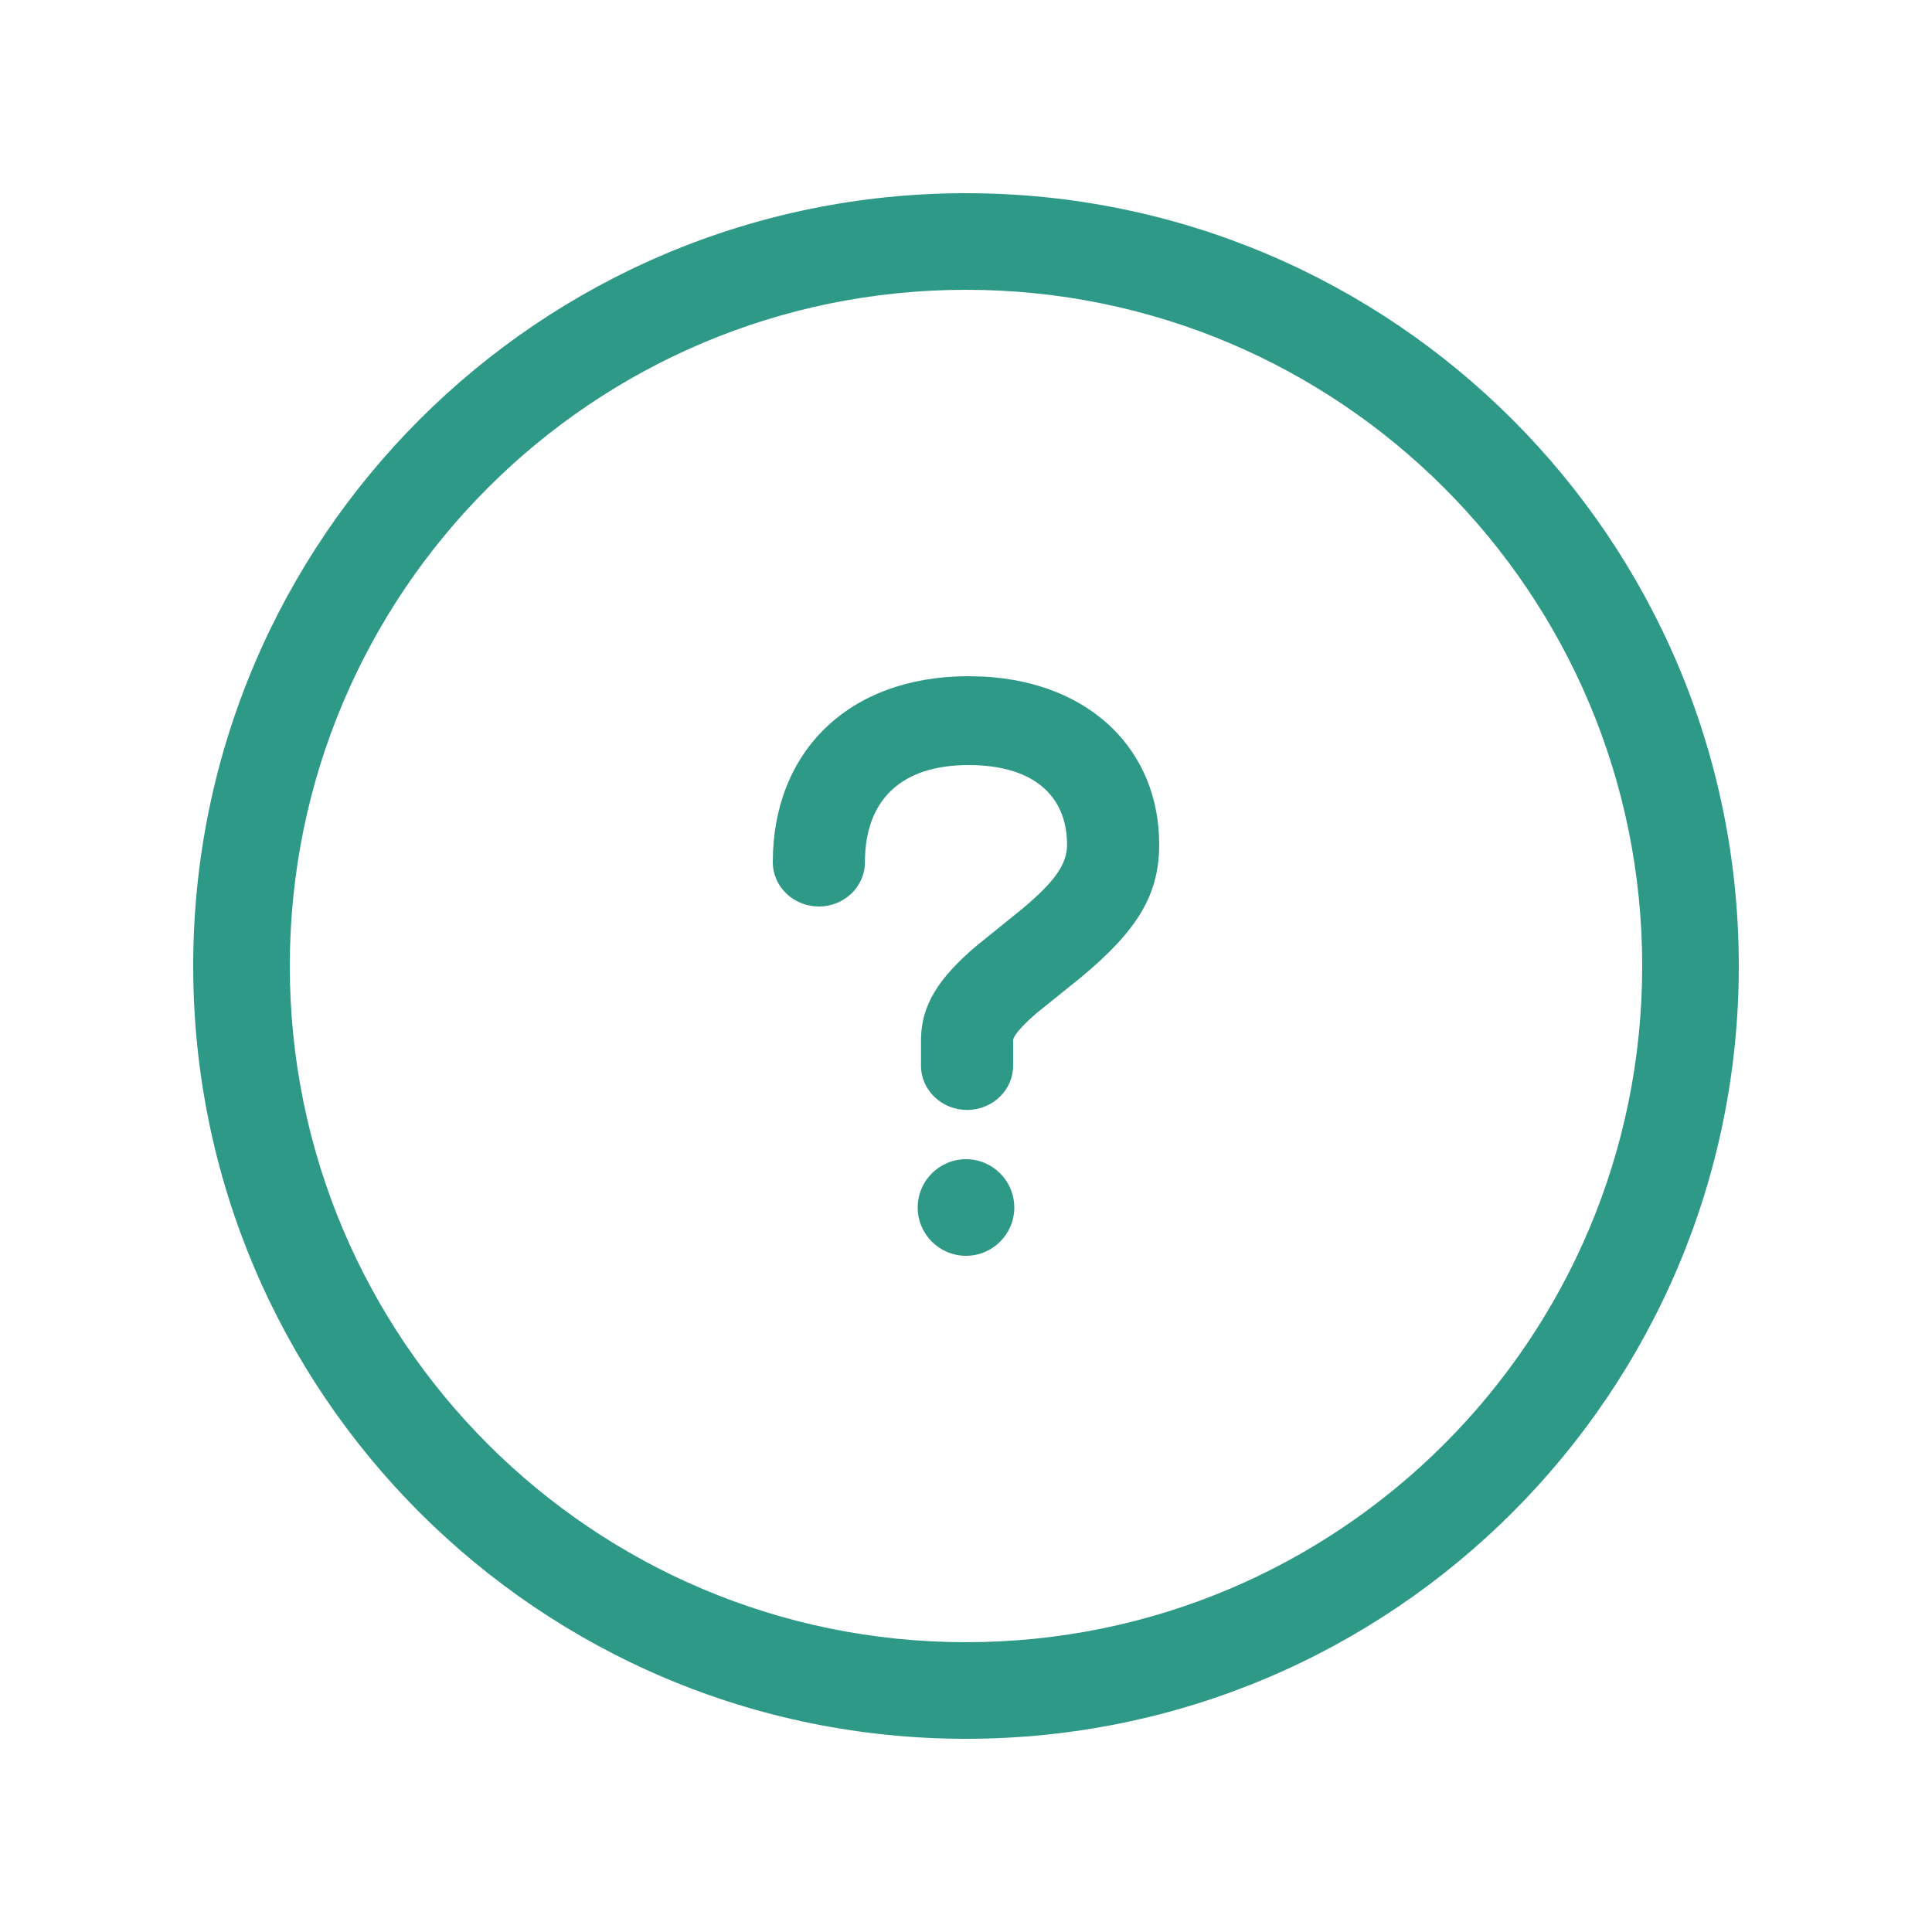 <?xml version="1.0" encoding="UTF-8"?>
<svg width="20px" height="20px" viewBox="0 0 20 20" version="1.1" xmlns="http://www.w3.org/2000/svg" xmlns:xlink="http://www.w3.org/1999/xlink">
    <!-- Generator: Sketch 62 (91390) - https://sketch.com -->
    <title>02 - icon/help</title>
    <desc>Created with Sketch.</desc>
    <g id="02---icon/help" stroke="none" stroke-width="1" fill="none" fill-rule="evenodd">
        <path d="M10,2 C14.418,2 18,5.582 18,10 C18,14.418 14.418,18 10,18 C5.582,18 2,14.418 2,10 C2,5.582 5.582,2 10,2 Z M10,3 C6.134,3 3,6.134 3,10 C3,13.866 6.134,17 10,17 C13.866,17 17,13.866 17,10 C17,6.134 13.866,3 10,3 Z M10,12 C10.276,12 10.5,12.224 10.5,12.5 C10.5,12.776 10.276,13 10,13 C9.724,13 9.5,12.776 9.5,12.5 C9.5,12.224 9.724,12 10,12 Z M10.02,7 L10.182,7.004 C11.294,7.064 12.001,7.771 12,8.746 C11.999,9.264 11.773,9.632 11.197,10.112 L11.197,10.112 L10.732,10.487 C10.563,10.632 10.489,10.729 10.488,10.768 L10.488,10.768 L10.488,11.029 C10.489,11.284 10.275,11.49 10.012,11.49 C9.75,11.491 9.535,11.287 9.534,11.033 L9.534,11.033 L9.534,10.753 C9.54,10.406 9.712,10.13 10.1,9.798 L10.1,9.798 L10.585,9.406 C10.927,9.119 11.046,8.941 11.046,8.745 C11.046,8.234 10.693,7.918 10.022,7.92 C9.321,7.921 8.954,8.289 8.954,8.924 C8.954,9.18 8.739,9.384 8.477,9.384 C8.215,9.384 8,9.18 8,8.924 C8,7.787 8.778,7.003 10.02,7 L10.02,7 Z" id="Combined-Shape" fill="#2F9988"></path>
    </g>
</svg>